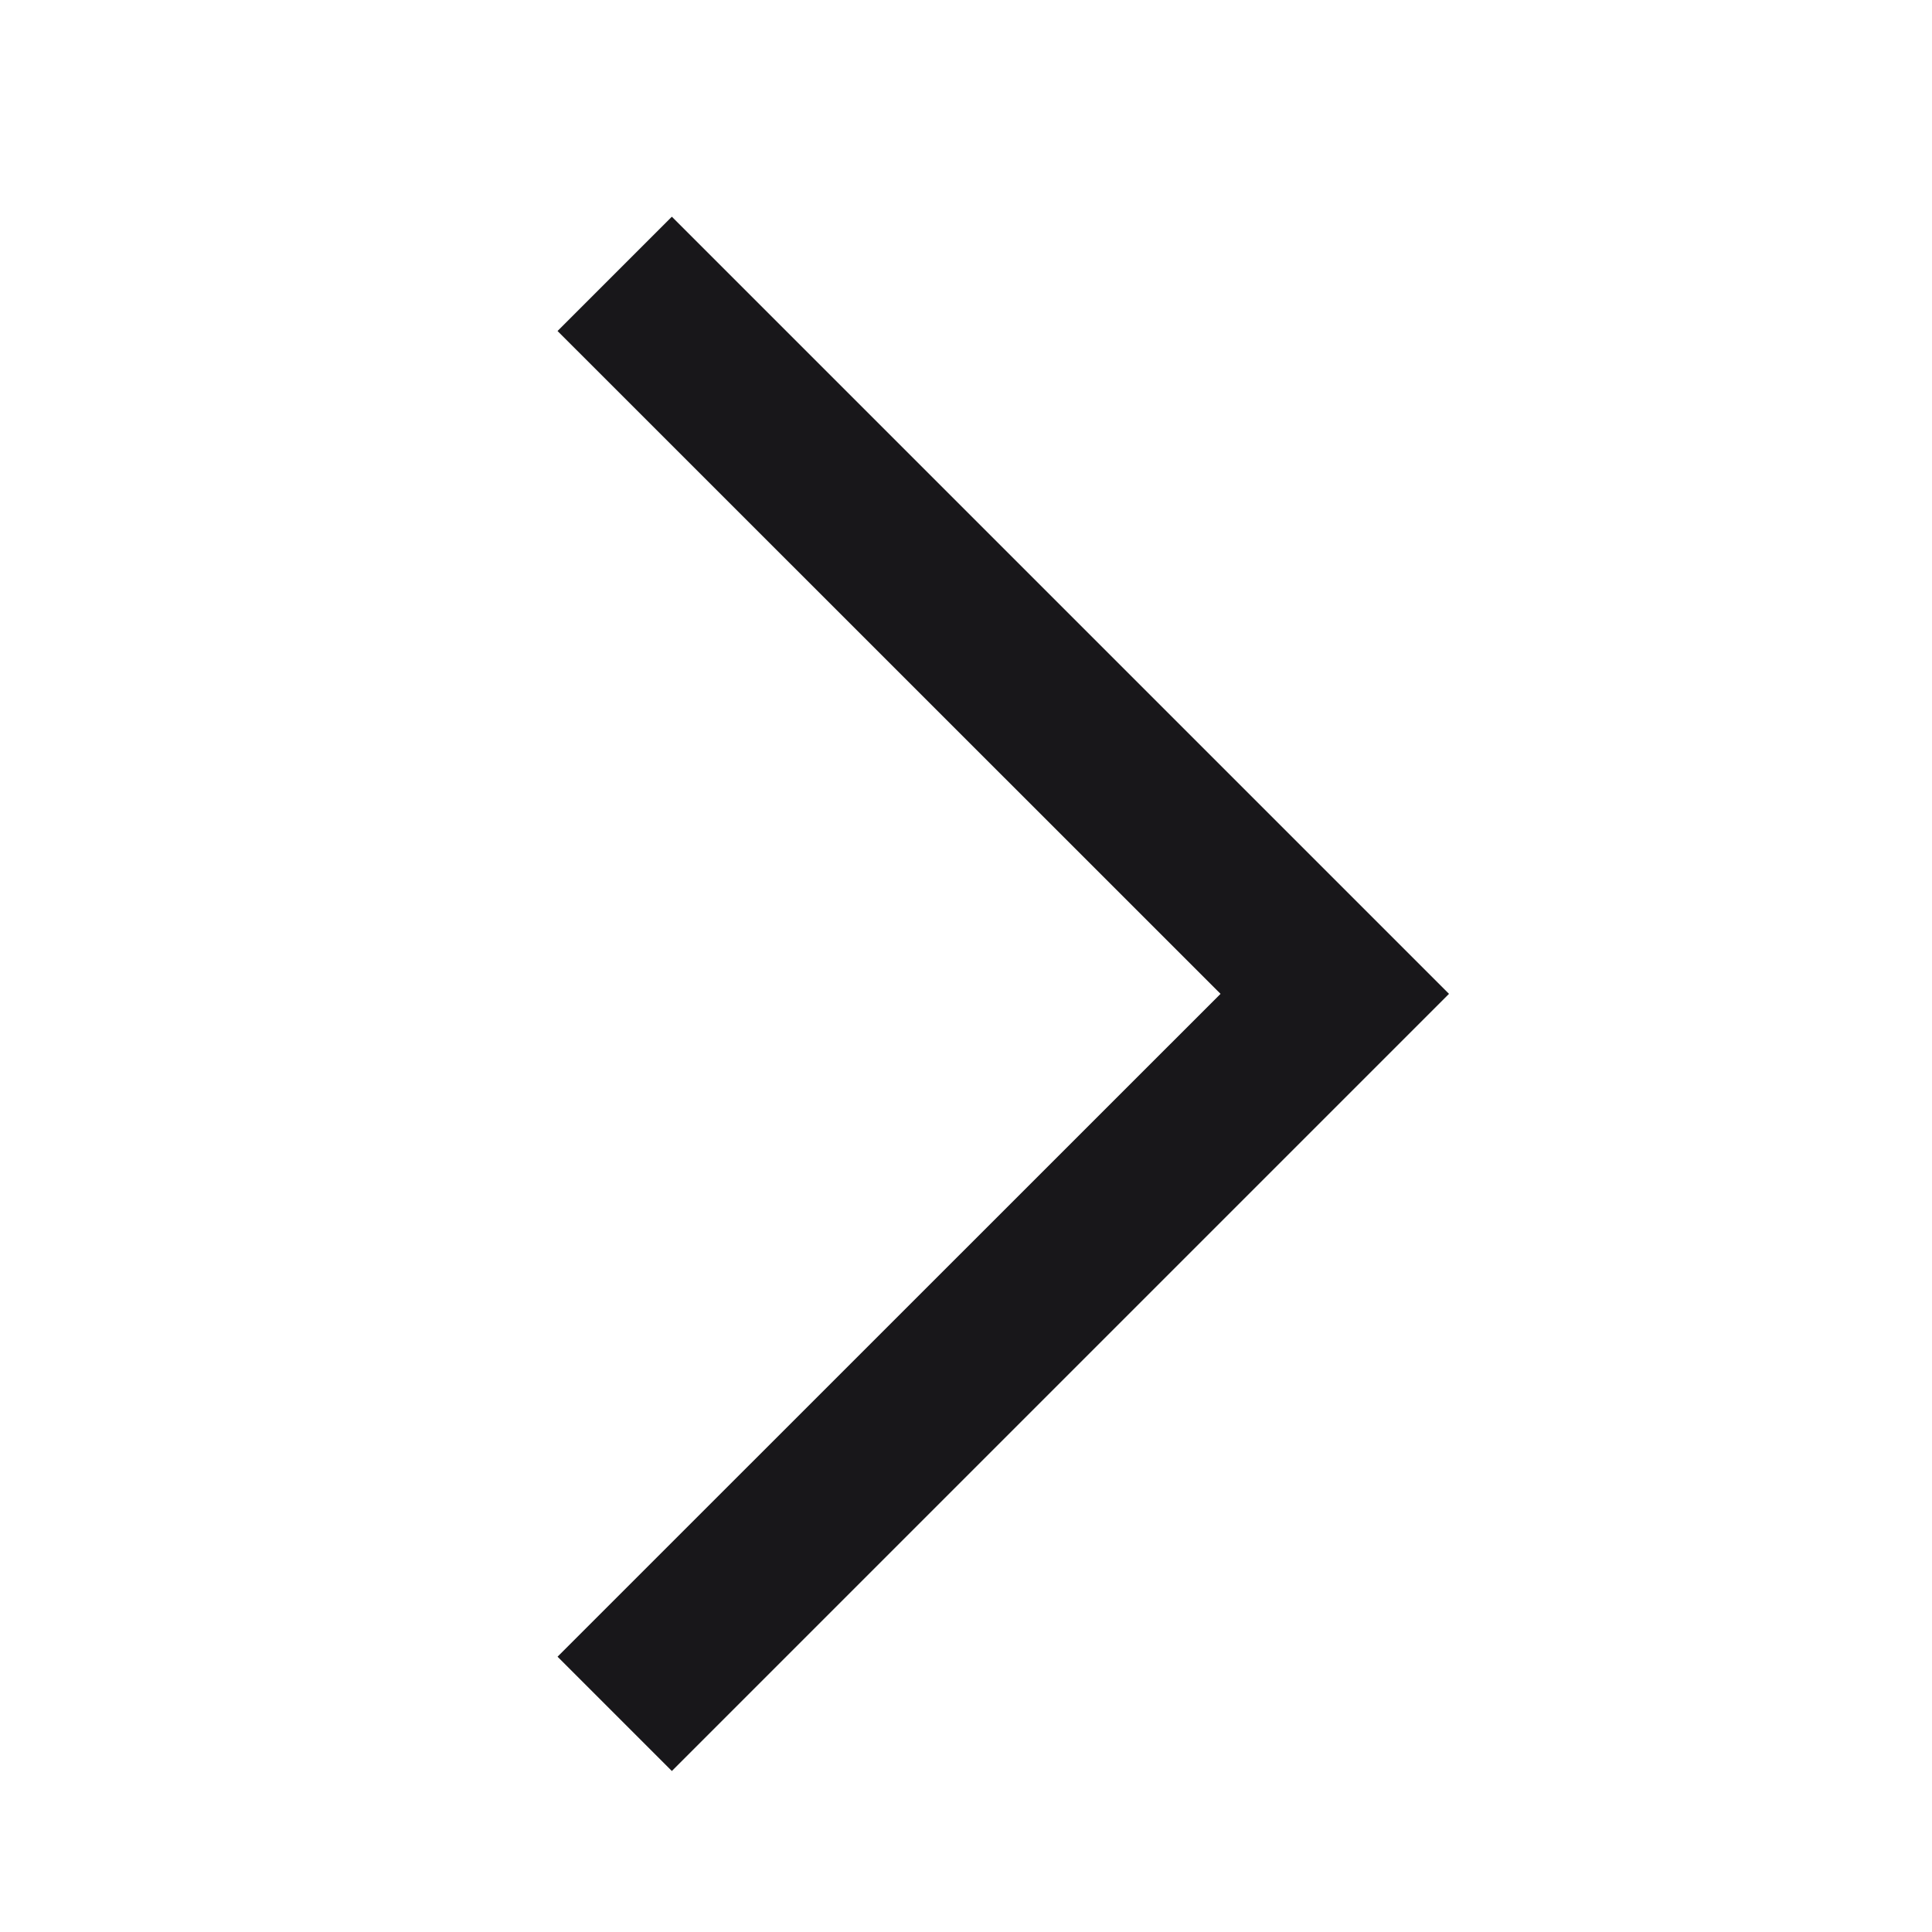 <svg xmlns="http://www.w3.org/2000/svg" width="12" height="12" viewBox="0 0 12 12" fill="none">
<path d="M4.173 1.346L9 6.173L4.173 11L3.463 10.29L7.581 6.173L3.463 2.056L4.173 1.346Z" fill="#18171A"/>
</svg>